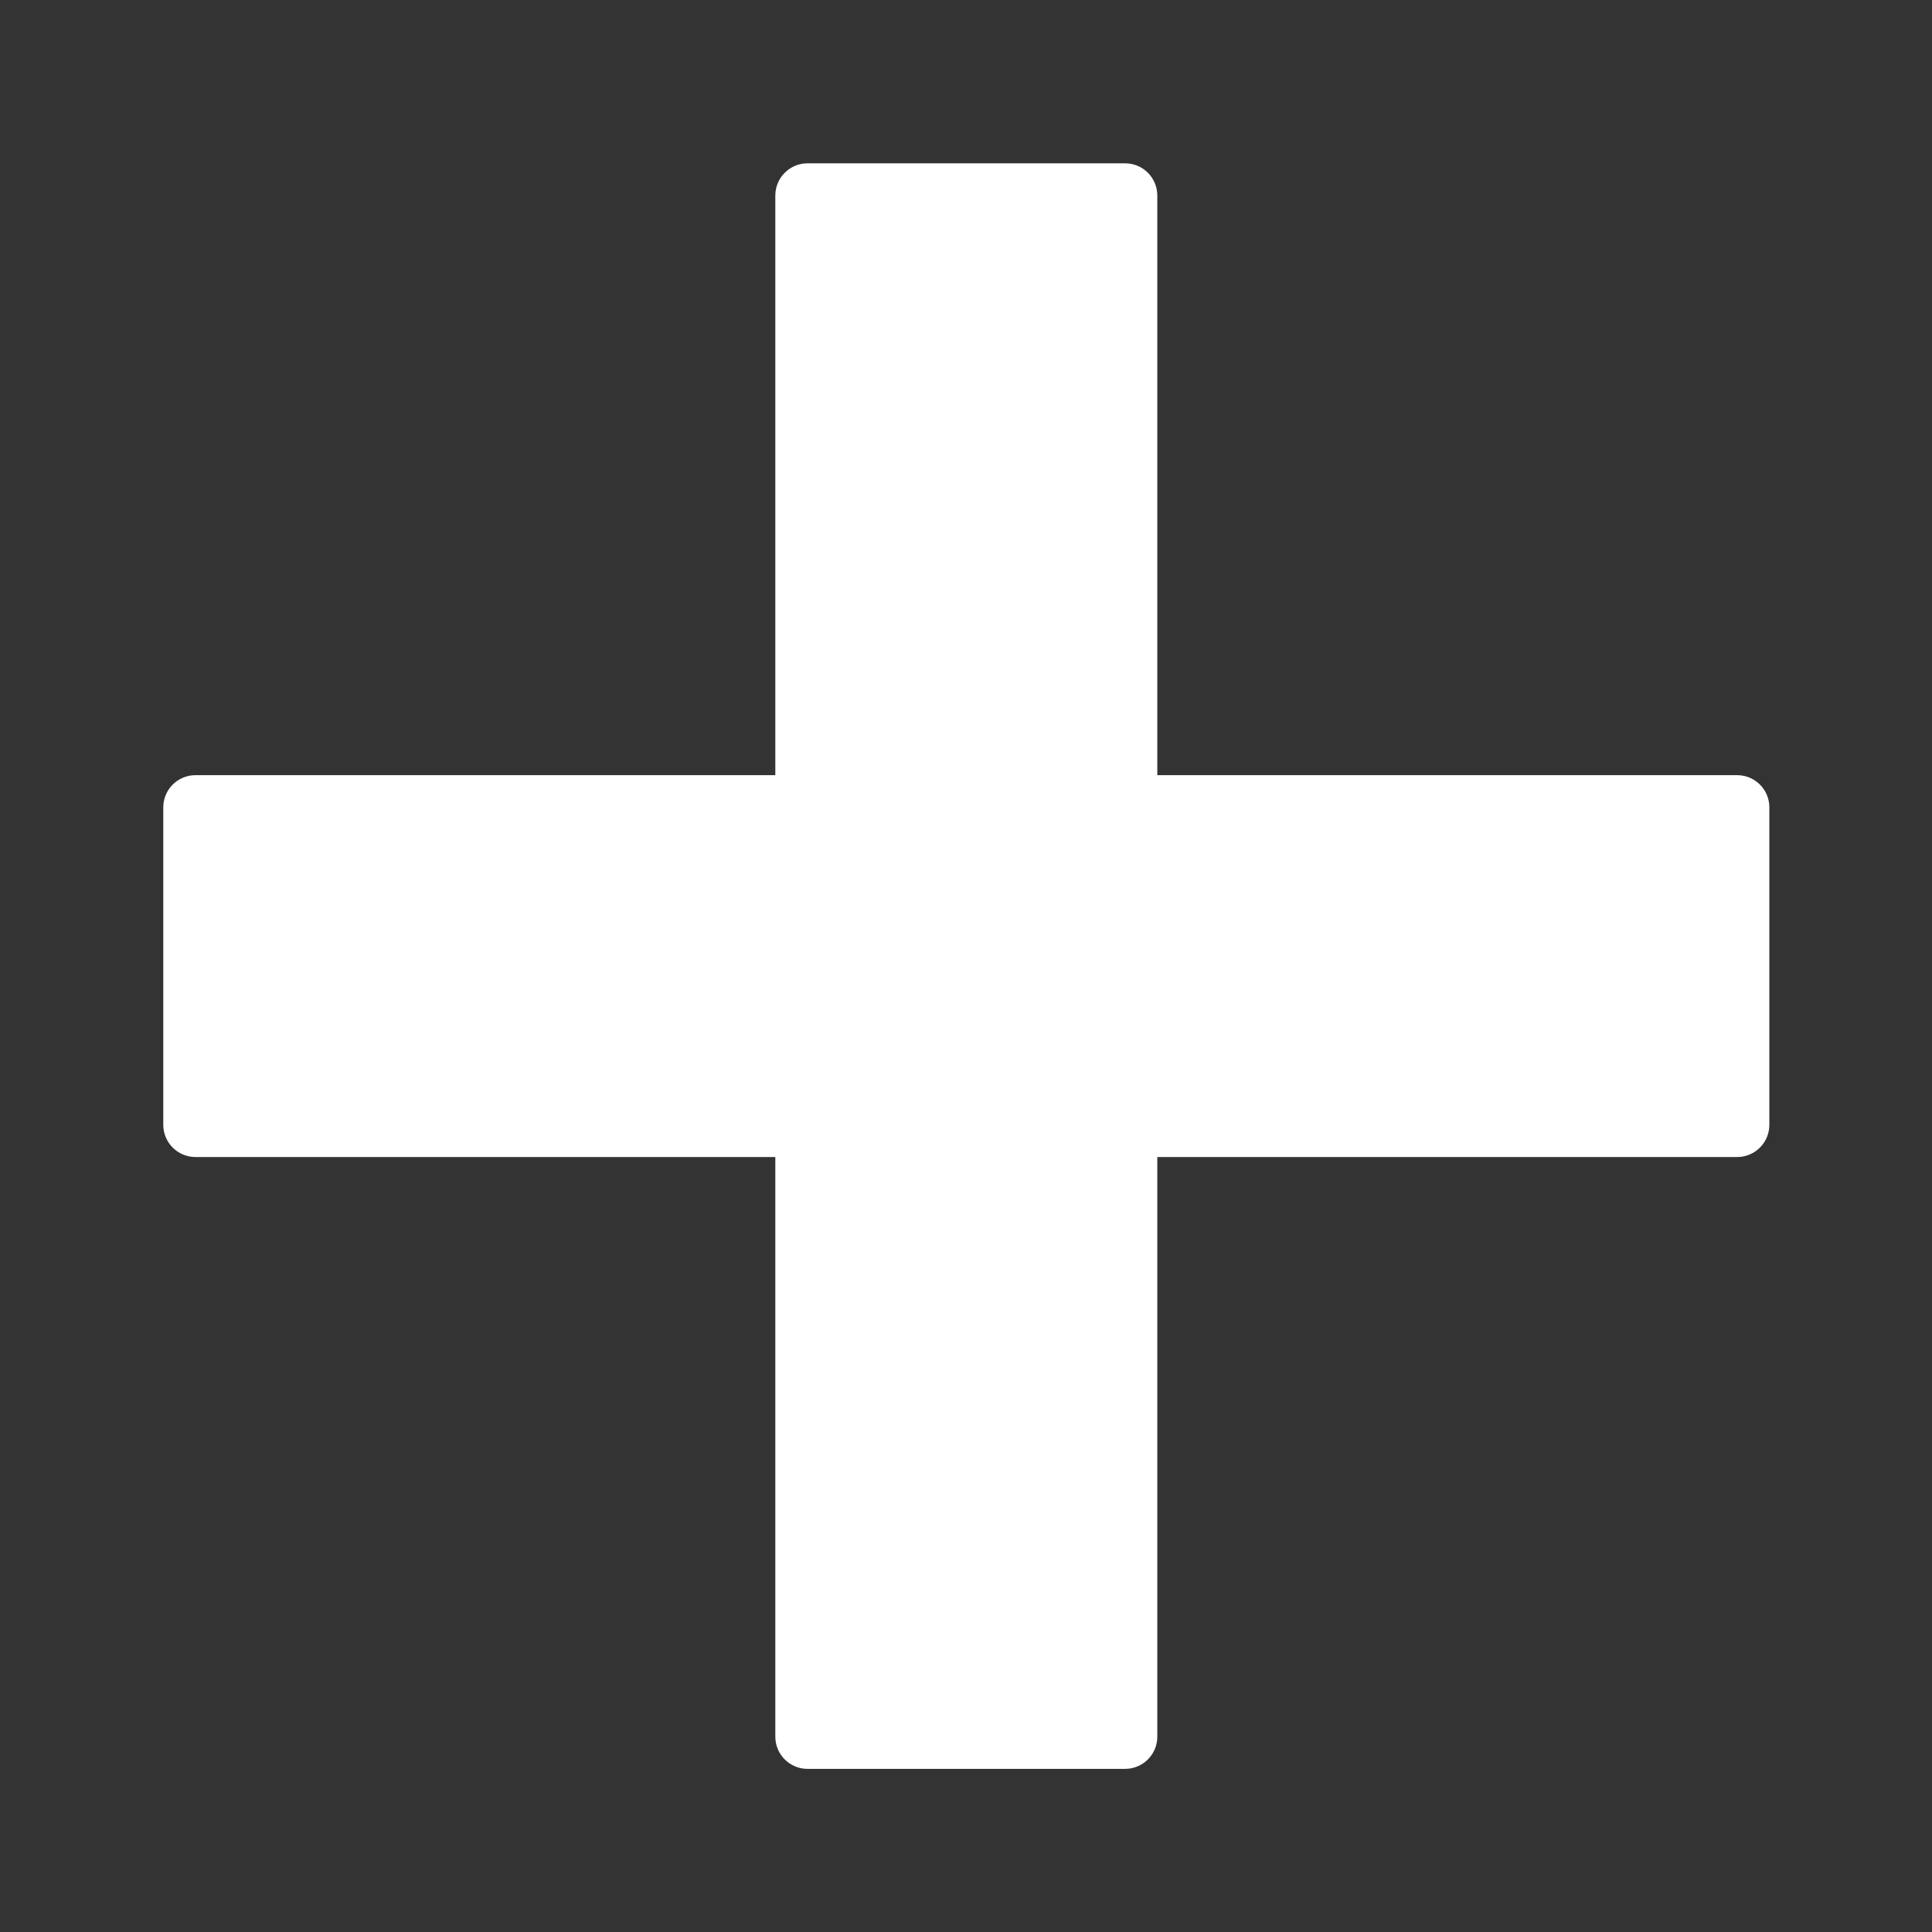 <?xml version="1.0" encoding="UTF-8" standalone="no"?>
<!DOCTYPE svg PUBLIC "-//W3C//DTD SVG 1.1//EN" "http://www.w3.org/Graphics/SVG/1.1/DTD/svg11.dtd">
<svg width="100%" height="100%" viewBox="0 0 540 540" version="1.1" xmlns="http://www.w3.org/2000/svg" xmlns:xlink="http://www.w3.org/1999/xlink" xml:space="preserve" xmlns:serif="http://www.serif.com/" style="fill-rule:evenodd;clip-rule:evenodd;stroke-linejoin:round;stroke-miterlimit:2;">
    <rect x="0" y="0" width="540" height="540" fill="#333333" stroke="none"/>
    <g transform="matrix(0.901,5.95608e-17,-1.19122e-16,2.146,26.818,-309.394)">
        <path d="M210.751,294.868L30.88,294.868C25.361,294.868 20.887,292.99 20.887,290.674L20.887,249.326C20.887,247.01 25.361,245.132 30.88,245.132L210.751,245.132L210.751,169.637C210.751,167.321 215.225,165.443 220.743,165.443L319.257,165.443C324.775,165.443 329.249,167.321 329.249,169.637L329.249,245.132L509.12,245.132C514.639,245.132 519.113,247.01 519.113,249.326L519.113,290.674C519.113,292.99 514.639,294.868 509.12,294.868L329.249,294.868L329.249,370.363C329.249,372.679 324.775,374.557 319.257,374.557L220.743,374.557C215.225,374.557 210.751,372.679 210.751,370.363L210.751,294.868Z" style="fill:white;"/>
    </g>
</svg>
